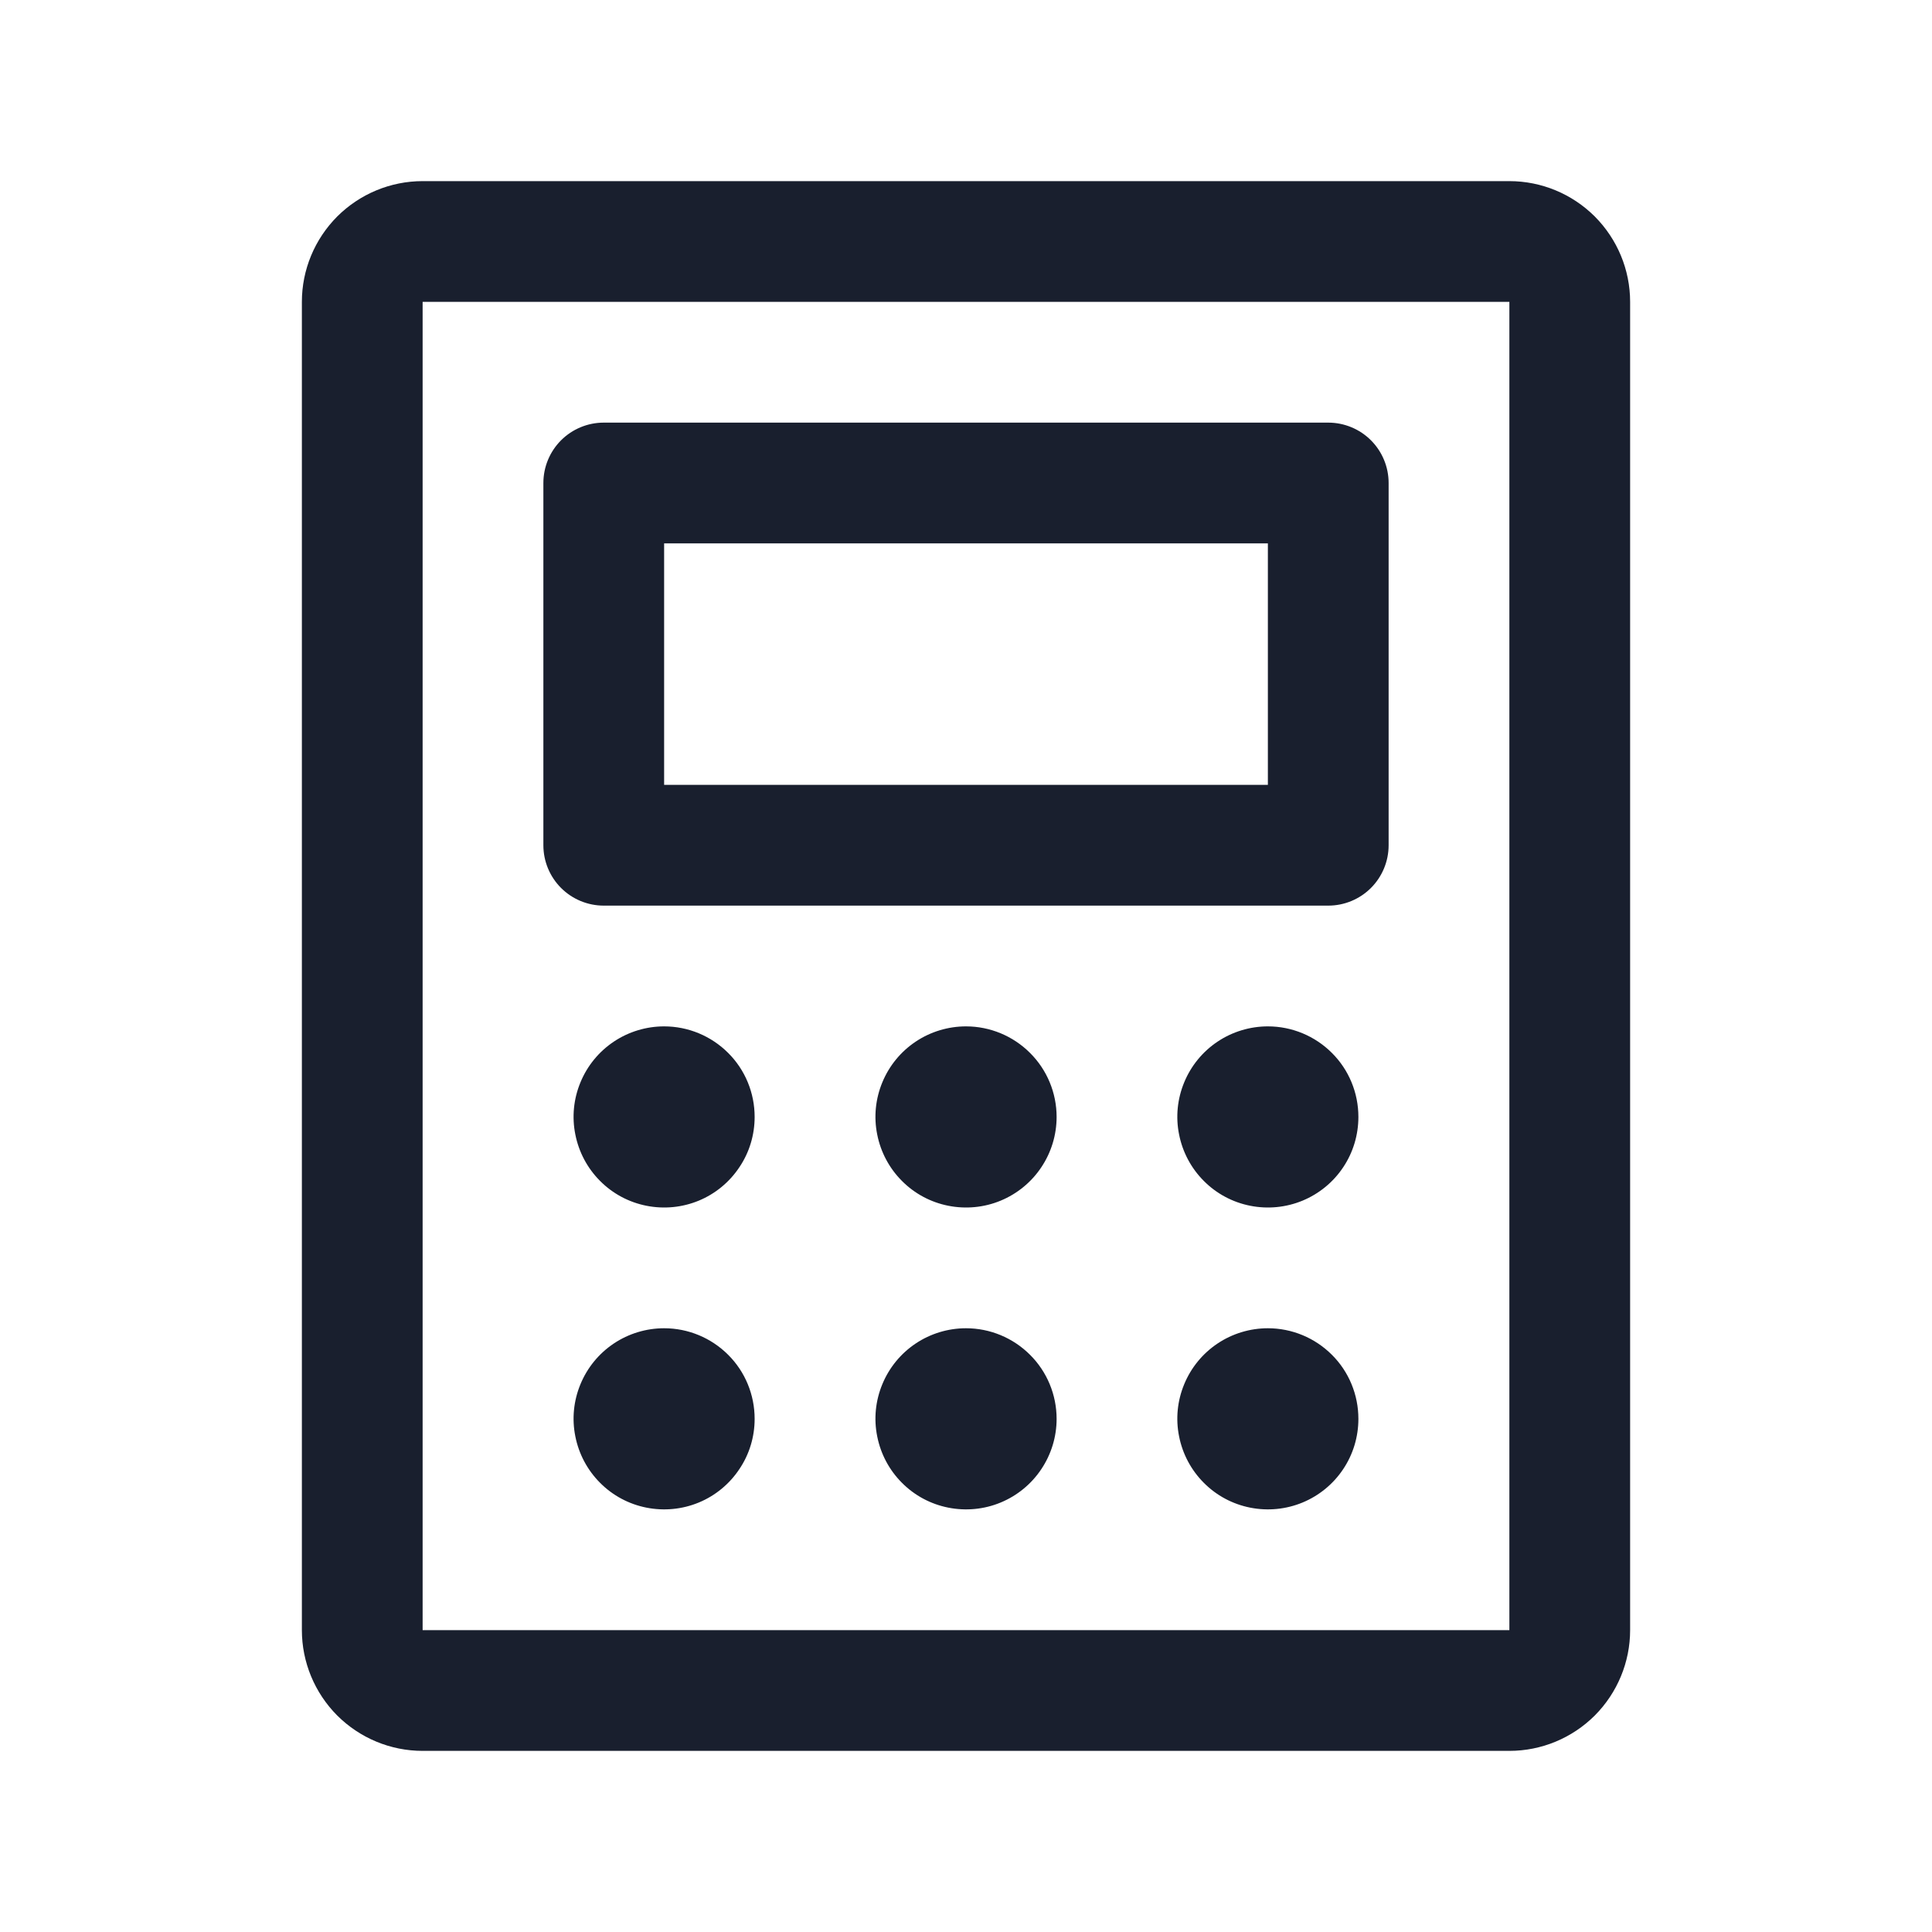 <svg width="20" height="20" viewBox="0 0 20 20" fill="none" xmlns="http://www.w3.org/2000/svg">
<path d="M6.25 9.375H13.75C13.916 9.375 14.075 9.309 14.192 9.192C14.309 9.075 14.375 8.916 14.375 8.75V5C14.375 4.834 14.309 4.675 14.192 4.558C14.075 4.441 13.916 4.375 13.75 4.375H6.25C6.084 4.375 5.925 4.441 5.808 4.558C5.691 4.675 5.625 4.834 5.625 5V8.75C5.625 8.916 5.691 9.075 5.808 9.192C5.925 9.309 6.084 9.375 6.25 9.375ZM6.875 5.625H13.125V8.125H6.875V5.625ZM15.625 1.875H4.375C4.043 1.875 3.726 2.007 3.491 2.241C3.257 2.476 3.125 2.793 3.125 3.125V16.875C3.125 17.206 3.257 17.524 3.491 17.759C3.726 17.993 4.043 18.125 4.375 18.125H15.625C15.957 18.125 16.274 17.993 16.509 17.759C16.743 17.524 16.875 17.206 16.875 16.875V3.125C16.875 2.793 16.743 2.476 16.509 2.241C16.274 2.007 15.957 1.875 15.625 1.875ZM15.625 16.875H4.375V3.125H15.625V16.875ZM7.812 11.562C7.812 11.748 7.758 11.929 7.654 12.083C7.551 12.238 7.405 12.358 7.234 12.429C7.062 12.5 6.874 12.518 6.692 12.482C6.51 12.446 6.343 12.357 6.212 12.225C6.081 12.094 5.992 11.927 5.956 11.745C5.919 11.563 5.938 11.375 6.009 11.204C6.08 11.032 6.2 10.886 6.354 10.783C6.508 10.68 6.69 10.625 6.875 10.625C7.124 10.625 7.362 10.724 7.538 10.9C7.714 11.075 7.812 11.314 7.812 11.562ZM10.938 11.562C10.938 11.748 10.883 11.929 10.78 12.083C10.677 12.238 10.53 12.358 10.359 12.429C10.188 12.5 9.999 12.518 9.817 12.482C9.635 12.446 9.468 12.357 9.337 12.225C9.206 12.094 9.117 11.927 9.081 11.745C9.044 11.563 9.063 11.375 9.134 11.204C9.205 11.032 9.325 10.886 9.479 10.783C9.633 10.68 9.815 10.625 10 10.625C10.249 10.625 10.487 10.724 10.663 10.9C10.839 11.075 10.938 11.314 10.938 11.562ZM14.062 11.562C14.062 11.748 14.008 11.929 13.905 12.083C13.802 12.238 13.655 12.358 13.484 12.429C13.312 12.5 13.124 12.518 12.942 12.482C12.76 12.446 12.593 12.357 12.462 12.225C12.331 12.094 12.242 11.927 12.206 11.745C12.169 11.563 12.188 11.375 12.259 11.204C12.33 11.032 12.45 10.886 12.604 10.783C12.758 10.68 12.94 10.625 13.125 10.625C13.374 10.625 13.612 10.724 13.788 10.9C13.964 11.075 14.062 11.314 14.062 11.562ZM7.812 14.688C7.812 14.873 7.758 15.054 7.654 15.208C7.551 15.363 7.405 15.483 7.234 15.554C7.062 15.625 6.874 15.643 6.692 15.607C6.51 15.571 6.343 15.482 6.212 15.35C6.081 15.219 5.992 15.052 5.956 14.87C5.919 14.688 5.938 14.5 6.009 14.329C6.08 14.157 6.2 14.011 6.354 13.908C6.508 13.805 6.69 13.75 6.875 13.75C7.124 13.75 7.362 13.849 7.538 14.025C7.714 14.2 7.812 14.439 7.812 14.688ZM10.938 14.688C10.938 14.873 10.883 15.054 10.78 15.208C10.677 15.363 10.53 15.483 10.359 15.554C10.188 15.625 9.999 15.643 9.817 15.607C9.635 15.571 9.468 15.482 9.337 15.35C9.206 15.219 9.117 15.052 9.081 14.87C9.044 14.688 9.063 14.5 9.134 14.329C9.205 14.157 9.325 14.011 9.479 13.908C9.633 13.805 9.815 13.75 10 13.75C10.249 13.75 10.487 13.849 10.663 14.025C10.839 14.2 10.938 14.439 10.938 14.688ZM14.062 14.688C14.062 14.873 14.008 15.054 13.905 15.208C13.802 15.363 13.655 15.483 13.484 15.554C13.312 15.625 13.124 15.643 12.942 15.607C12.76 15.571 12.593 15.482 12.462 15.35C12.331 15.219 12.242 15.052 12.206 14.87C12.169 14.688 12.188 14.5 12.259 14.329C12.33 14.157 12.45 14.011 12.604 13.908C12.758 13.805 12.94 13.75 13.125 13.75C13.374 13.75 13.612 13.849 13.788 14.025C13.964 14.2 14.062 14.439 14.062 14.688Z" fill="#191F2E"/>
</svg>

